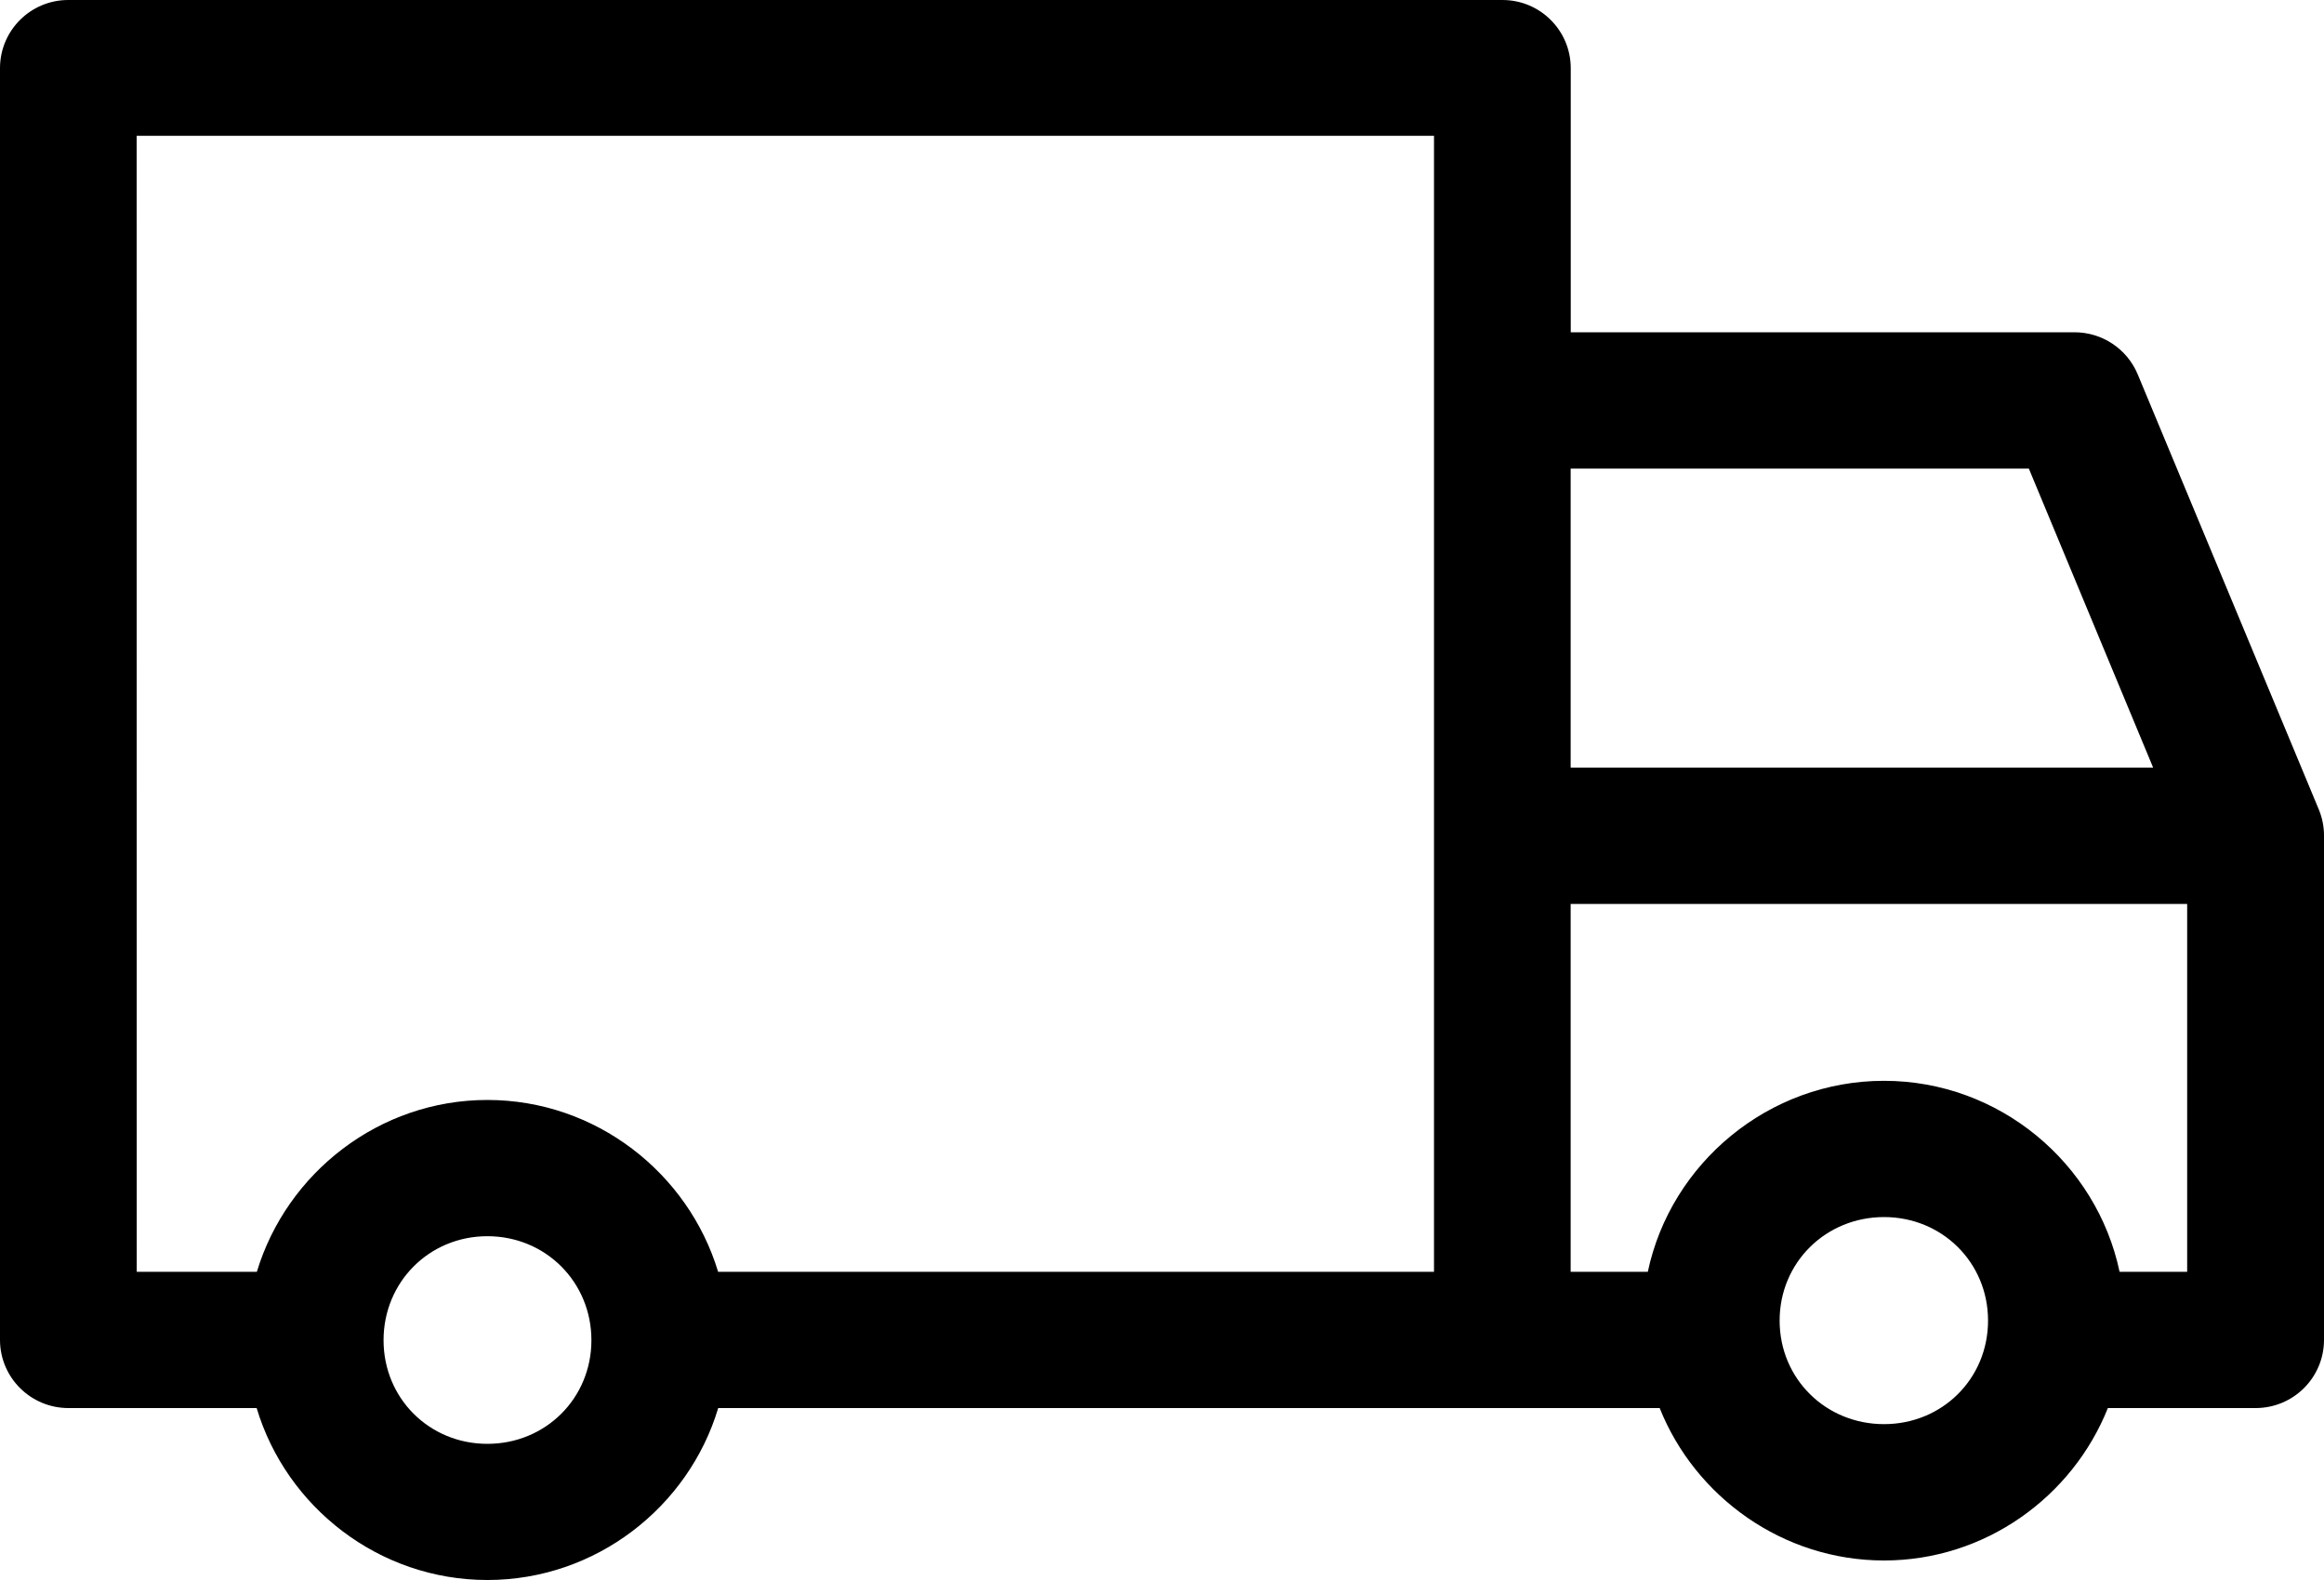 <svg width="25" height="17" viewBox="0 0 25 17" fill="none" xmlns="http://www.w3.org/2000/svg">
<path d="M0.738 6.11428e-06C0.332 -0.002 0.002 0.325 0 0.73V14.42C0.002 14.824 0.332 15.151 0.738 15.15H2.761C3.08 16.215 4.076 17 5.243 17C6.41 17 7.407 16.215 7.726 15.15H17.854V15.151C18.236 16.106 19.179 16.79 20.267 16.79C21.355 16.79 22.294 16.105 22.675 15.15H24.266C24.671 15.149 24.998 14.823 25 14.42V8.994C25.001 8.898 24.982 8.803 24.946 8.714L22.997 4.03C22.883 3.754 22.613 3.574 22.313 3.575H16.897V0.73C16.895 0.325 16.565 -0.002 16.159 4.00551e-05L0.738 6.11428e-06ZM1.47 1.461H15.426V13.684L7.725 13.684C7.404 12.62 6.409 11.835 5.243 11.835C4.078 11.835 3.084 12.621 2.763 13.684L1.471 13.684L1.47 1.461ZM16.896 5.042H21.825L23.162 8.259H16.896L16.896 5.042ZM16.896 9.726H23.528V13.684L22.801 13.684C22.555 12.516 21.508 11.629 20.267 11.629C19.025 11.629 17.973 12.516 17.726 13.684H16.896L16.896 9.726ZM20.267 13.095C20.893 13.095 21.386 13.585 21.386 14.209C21.386 14.834 20.893 15.323 20.267 15.323C19.64 15.323 19.144 14.834 19.144 14.209C19.144 13.585 19.64 13.095 20.267 13.095ZM5.243 13.301C5.87 13.301 6.362 13.795 6.362 14.42C6.362 15.044 5.87 15.535 5.243 15.535C4.617 15.535 4.126 15.044 4.126 14.42C4.126 13.795 4.617 13.301 5.243 13.301Z" fill="black"/>
</svg>
